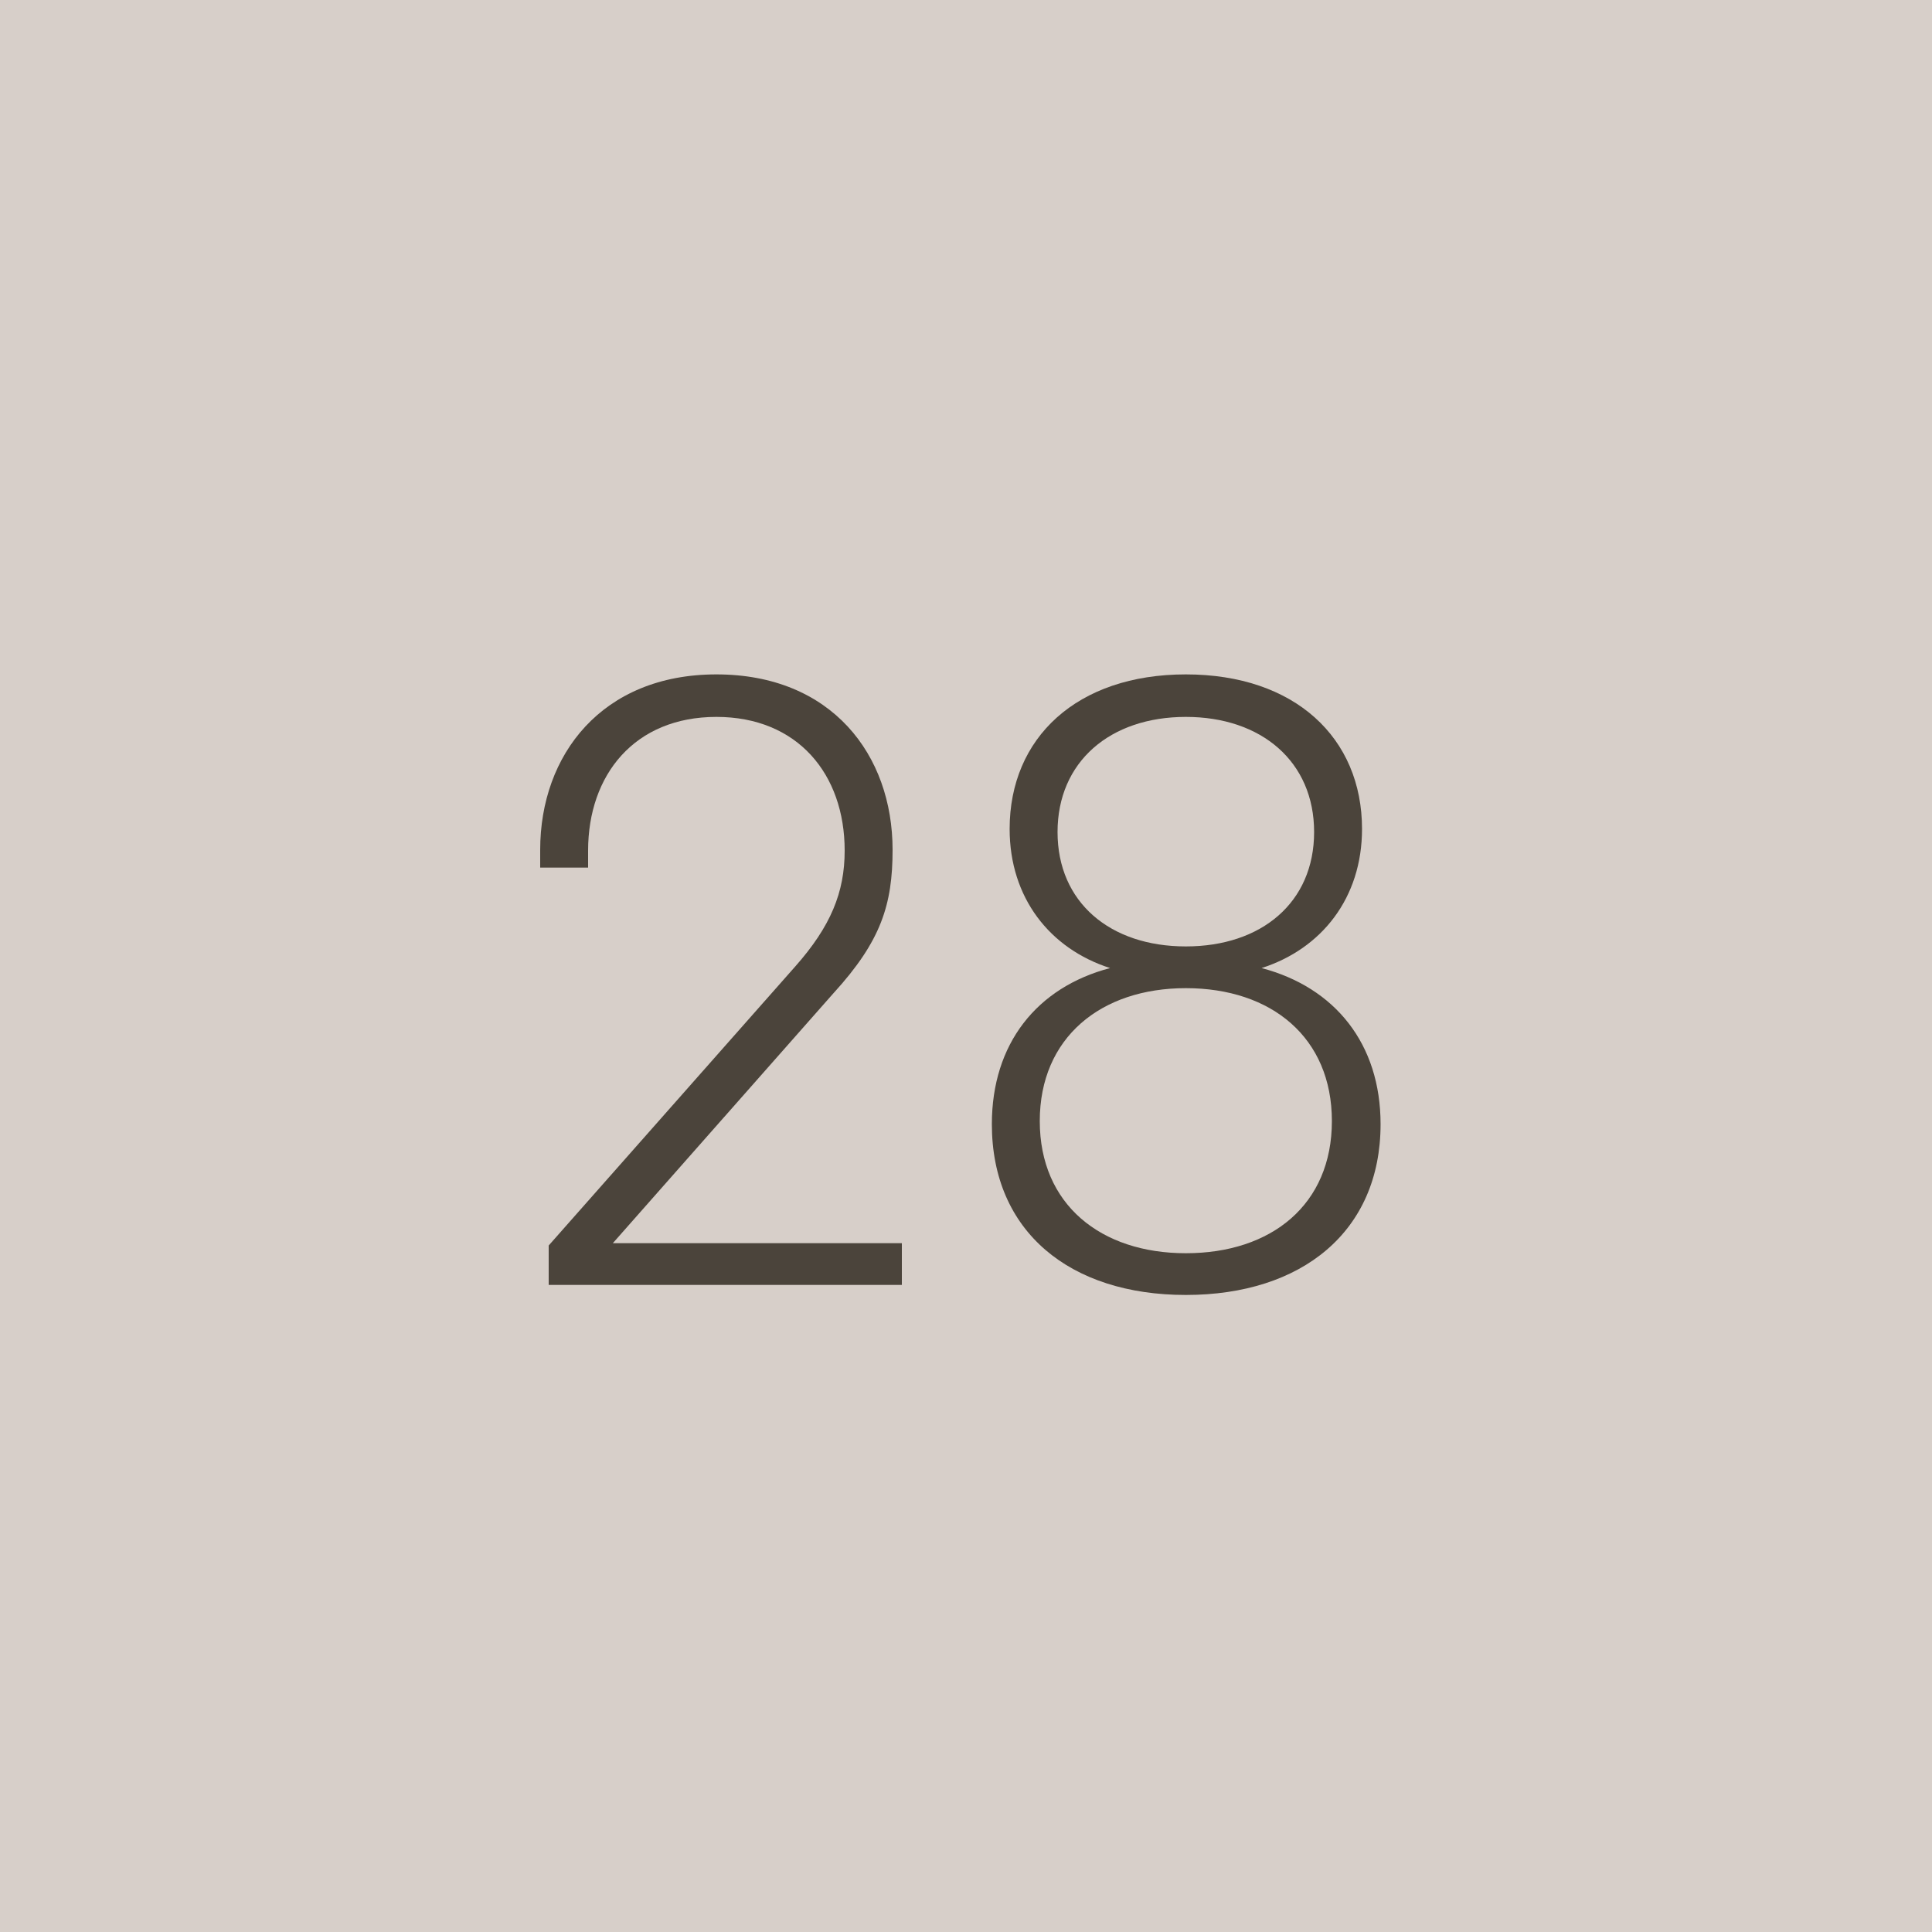 <svg width="60" height="60" viewBox="0 0 60 60" fill="none" xmlns="http://www.w3.org/2000/svg">
<path d="M0 0H60V60H0V0Z" fill="#D7CFC9"/>
<path d="M27.72 26.392C27.72 28.096 27.36 29.224 25.896 30.832L19.032 38.608H28.008V39.904H17.04V38.68L24.696 30.016C25.8 28.768 26.232 27.712 26.232 26.416C26.232 24.04 24.768 22.264 22.248 22.264C19.704 22.264 18.264 24.064 18.264 26.416V26.944H16.776V26.392C16.776 23.44 18.696 20.944 22.248 20.944C25.824 20.944 27.72 23.44 27.72 26.392Z" fill="#4B443B"/>
<path d="M36.827 40.216C33.227 40.216 30.803 38.248 30.803 34.912C30.803 32.416 32.195 30.664 34.475 30.064C32.603 29.464 31.355 27.88 31.355 25.744C31.355 22.912 33.443 20.944 36.827 20.944C40.211 20.944 42.299 22.912 42.299 25.744C42.299 27.88 41.051 29.464 39.179 30.064C41.459 30.664 42.875 32.416 42.875 34.912C42.875 38.248 40.427 40.216 36.827 40.216ZM36.827 29.392C39.179 29.392 40.811 28.024 40.811 25.84C40.811 23.656 39.179 22.264 36.827 22.264C34.475 22.264 32.843 23.656 32.843 25.84C32.843 28.024 34.475 29.392 36.827 29.392ZM41.363 34.816C41.363 32.224 39.491 30.688 36.827 30.688C34.187 30.688 32.291 32.224 32.291 34.816C32.291 37.408 34.187 38.92 36.827 38.92C39.491 38.92 41.363 37.408 41.363 34.816Z" fill="#4B443B"/>
</svg>
